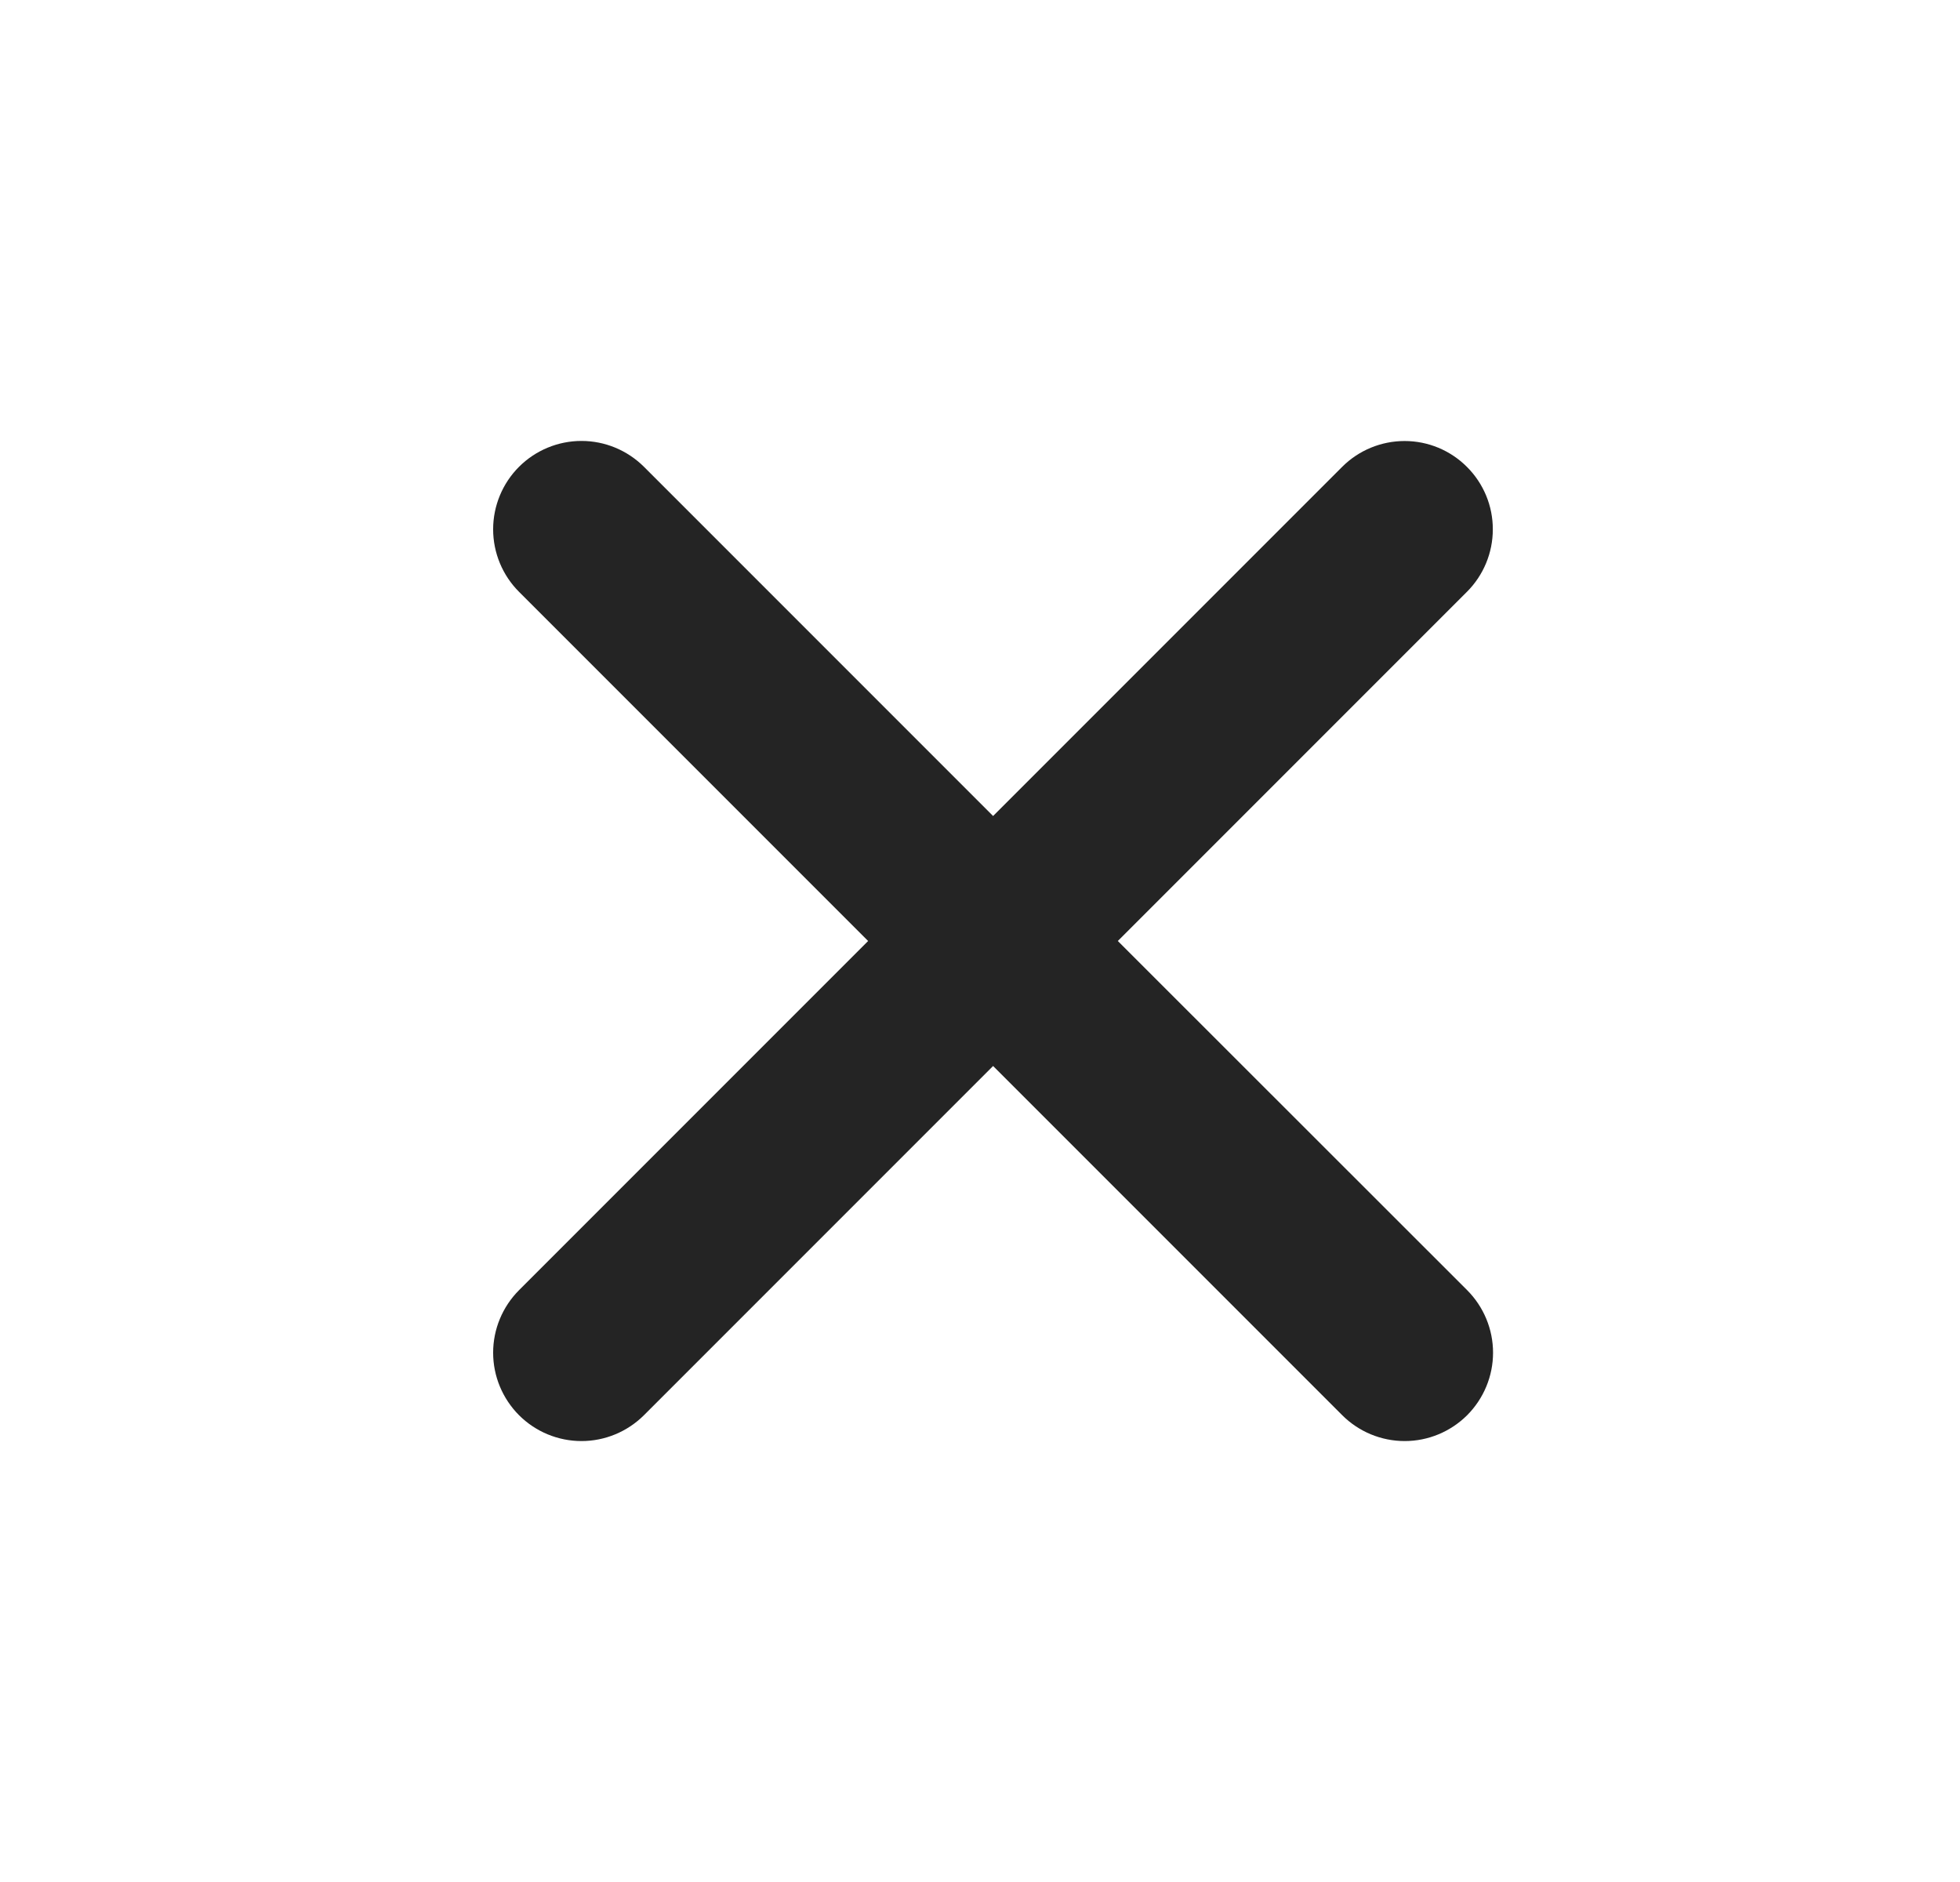 <svg width="25" height="24" viewBox="0 0 25 24" fill="none" xmlns="http://www.w3.org/2000/svg">
<path d="M14.258 12L18.711 7.547C18.922 7.336 19.041 7.05 19.041 6.751C19.042 6.452 18.923 6.166 18.712 5.955C18.501 5.743 18.215 5.624 17.916 5.624C17.618 5.624 17.331 5.742 17.12 5.953L12.667 10.406L8.214 5.953C8.002 5.742 7.716 5.623 7.417 5.623C7.118 5.623 6.831 5.742 6.62 5.953C6.409 6.164 6.29 6.451 6.29 6.75C6.29 7.049 6.409 7.336 6.62 7.547L11.073 12L6.62 16.453C6.409 16.665 6.29 16.951 6.29 17.25C6.29 17.549 6.409 17.835 6.62 18.047C6.831 18.258 7.118 18.377 7.417 18.377C7.716 18.377 8.002 18.258 8.214 18.047L12.667 13.594L17.12 18.047C17.331 18.258 17.618 18.377 17.917 18.377C18.216 18.377 18.502 18.258 18.714 18.047C18.925 17.835 19.044 17.549 19.044 17.25C19.044 16.951 18.925 16.665 18.714 16.453L14.258 12Z" fill="#242424"/>
</svg>
